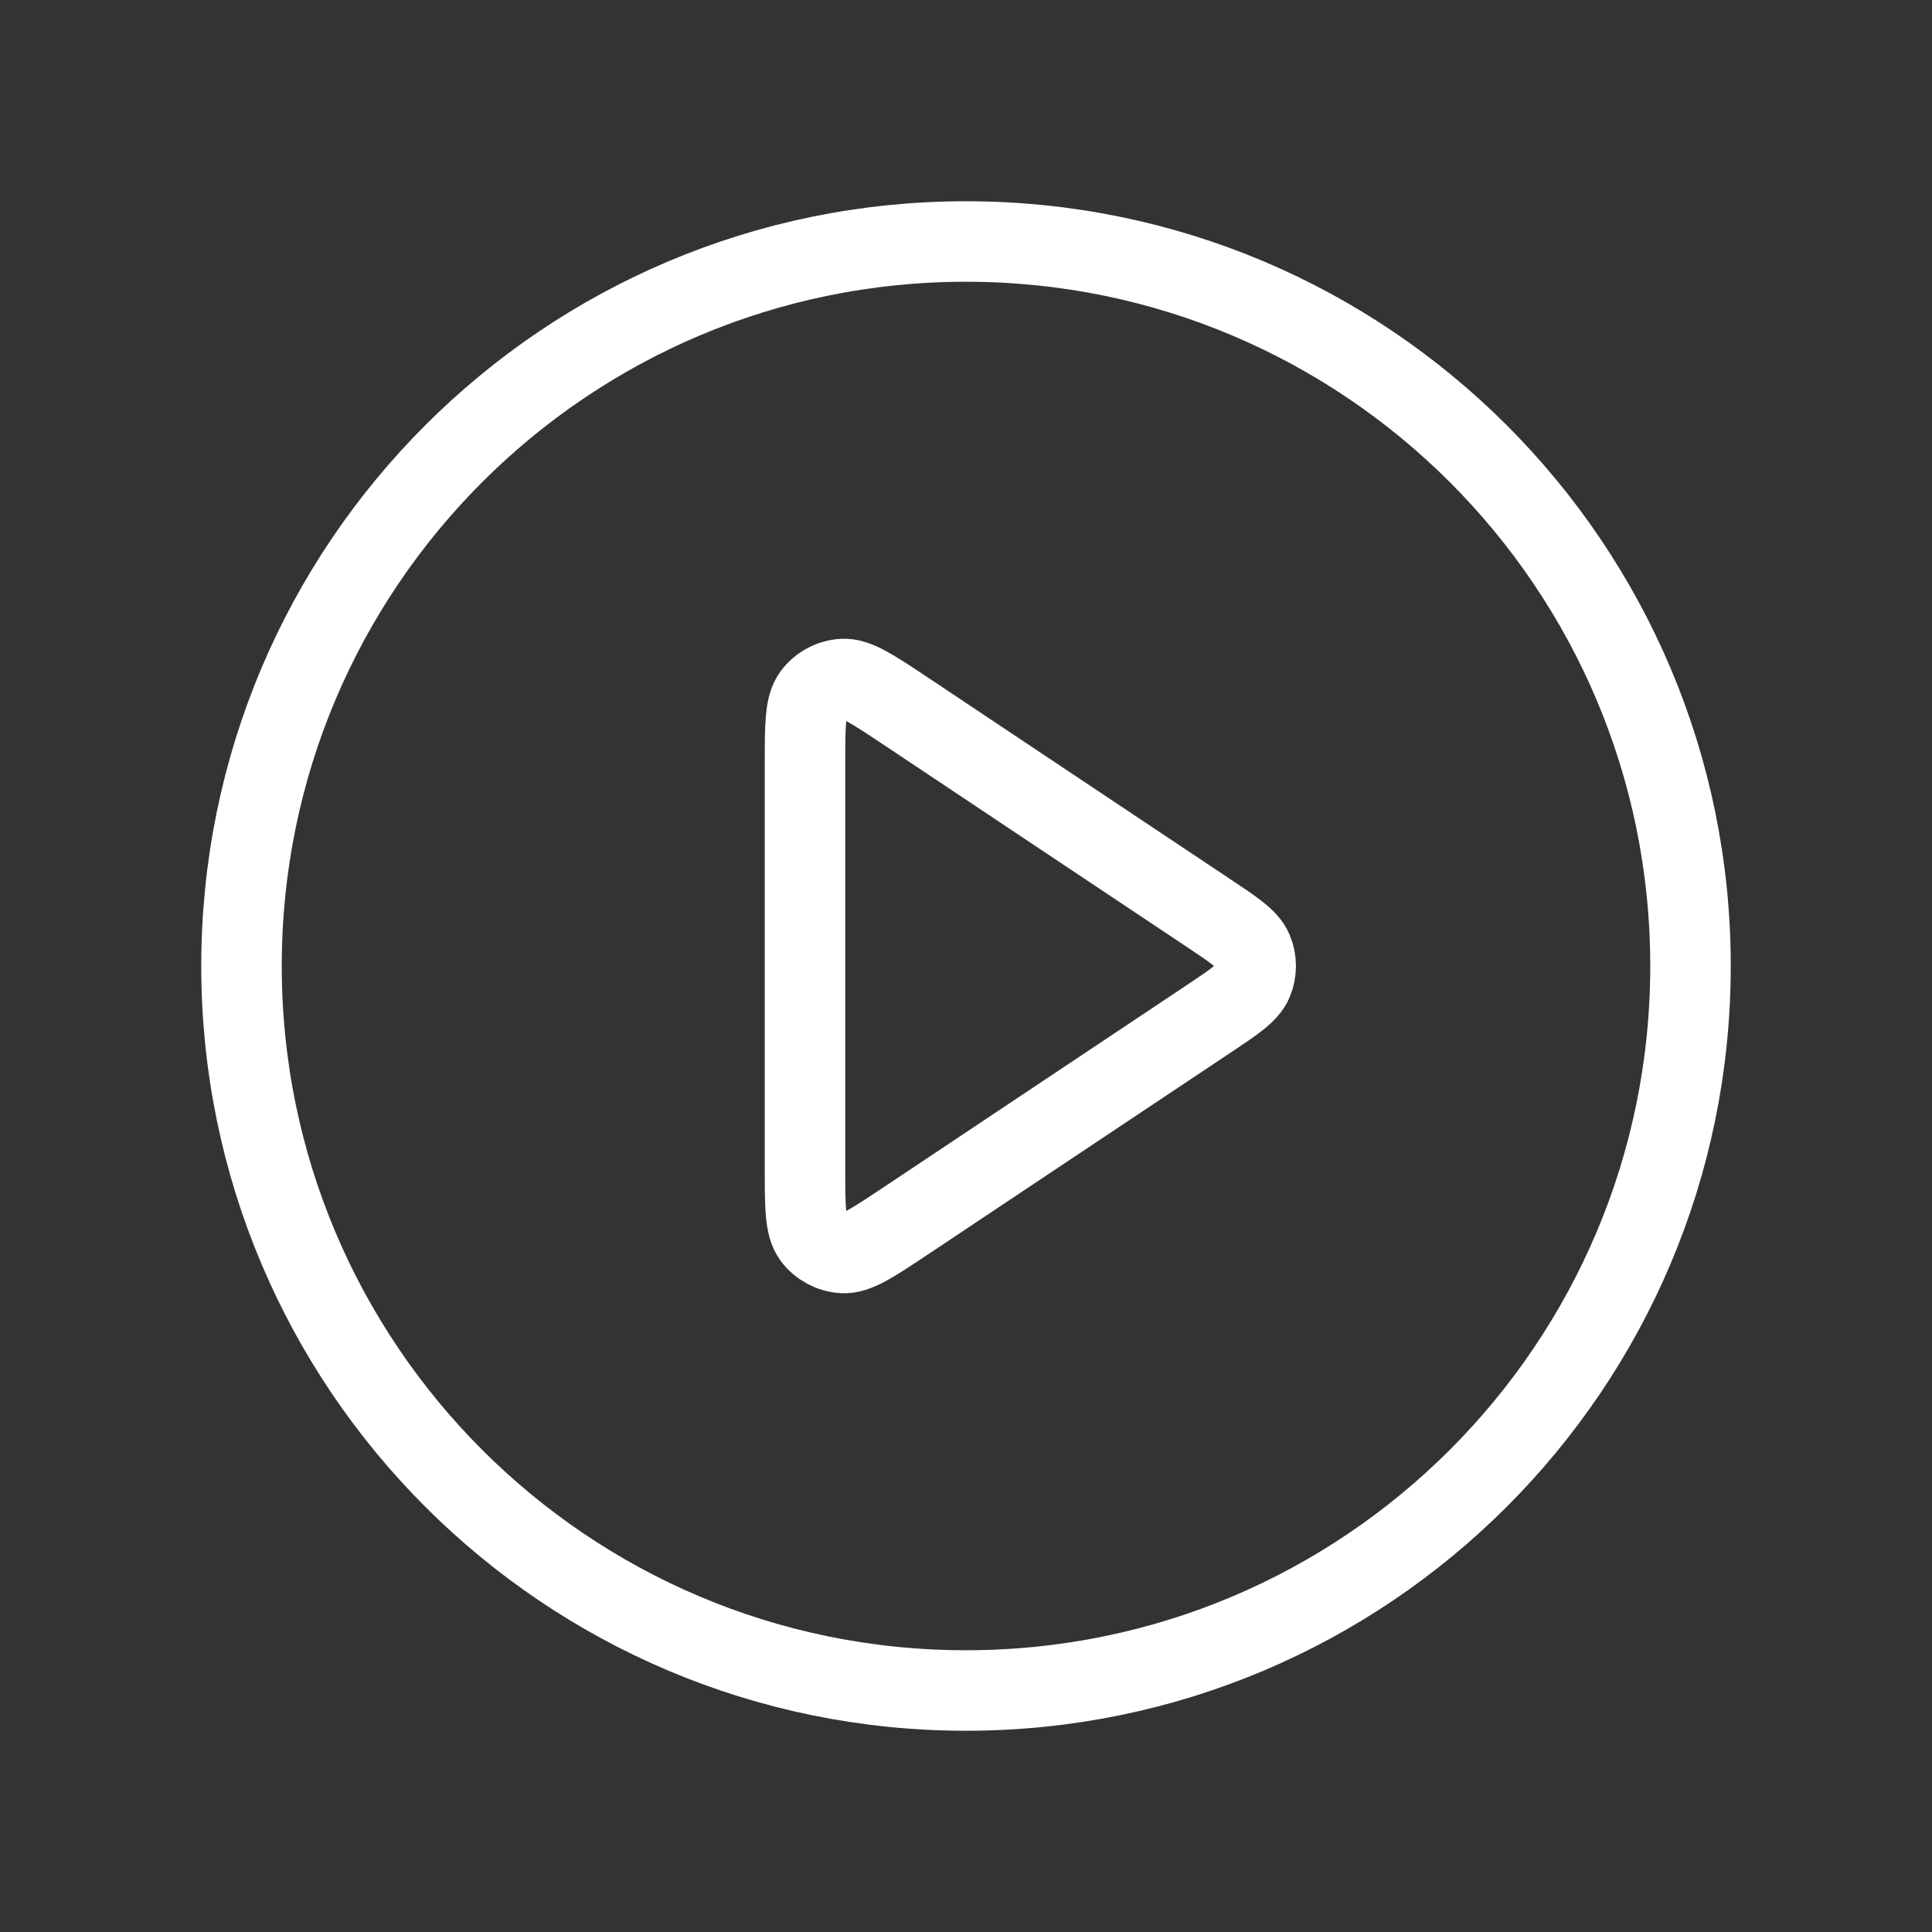 <svg width="48" height="48" viewBox="0 0 48 48" fill="none" xmlns="http://www.w3.org/2000/svg">
<rect x="0" y="0" width="48" height="48" fill="#333333" stroke="none"/>
<path d="M42 24C42 33.941 33.941 42 24 42C14.059 42 6 33.941 6 24C6 14.059 14.059 6 24 6C33.941 6 42 14.059 42 24Z" stroke="white" stroke-width="2" stroke-linecap="round" stroke-linejoin="round"/>
<path d="M30.003 22.669C30.671 23.114 31.005 23.336 31.121 23.617C31.223 23.862 31.223 24.138 31.121 24.383C31.005 24.664 30.671 24.886 30.003 25.331L22.488 30.342C21.68 30.88 21.275 31.15 20.94 31.13C20.648 31.112 20.379 30.968 20.203 30.735C20 30.467 20 29.982 20 29.01V18.99C20 18.018 20 17.533 20.203 17.265C20.379 17.032 20.648 16.888 20.94 16.87C21.275 16.85 21.68 17.12 22.488 17.658L30.003 22.669Z" stroke="white" stroke-width="2" stroke-linecap="round" stroke-linejoin="round"/>
</svg>
